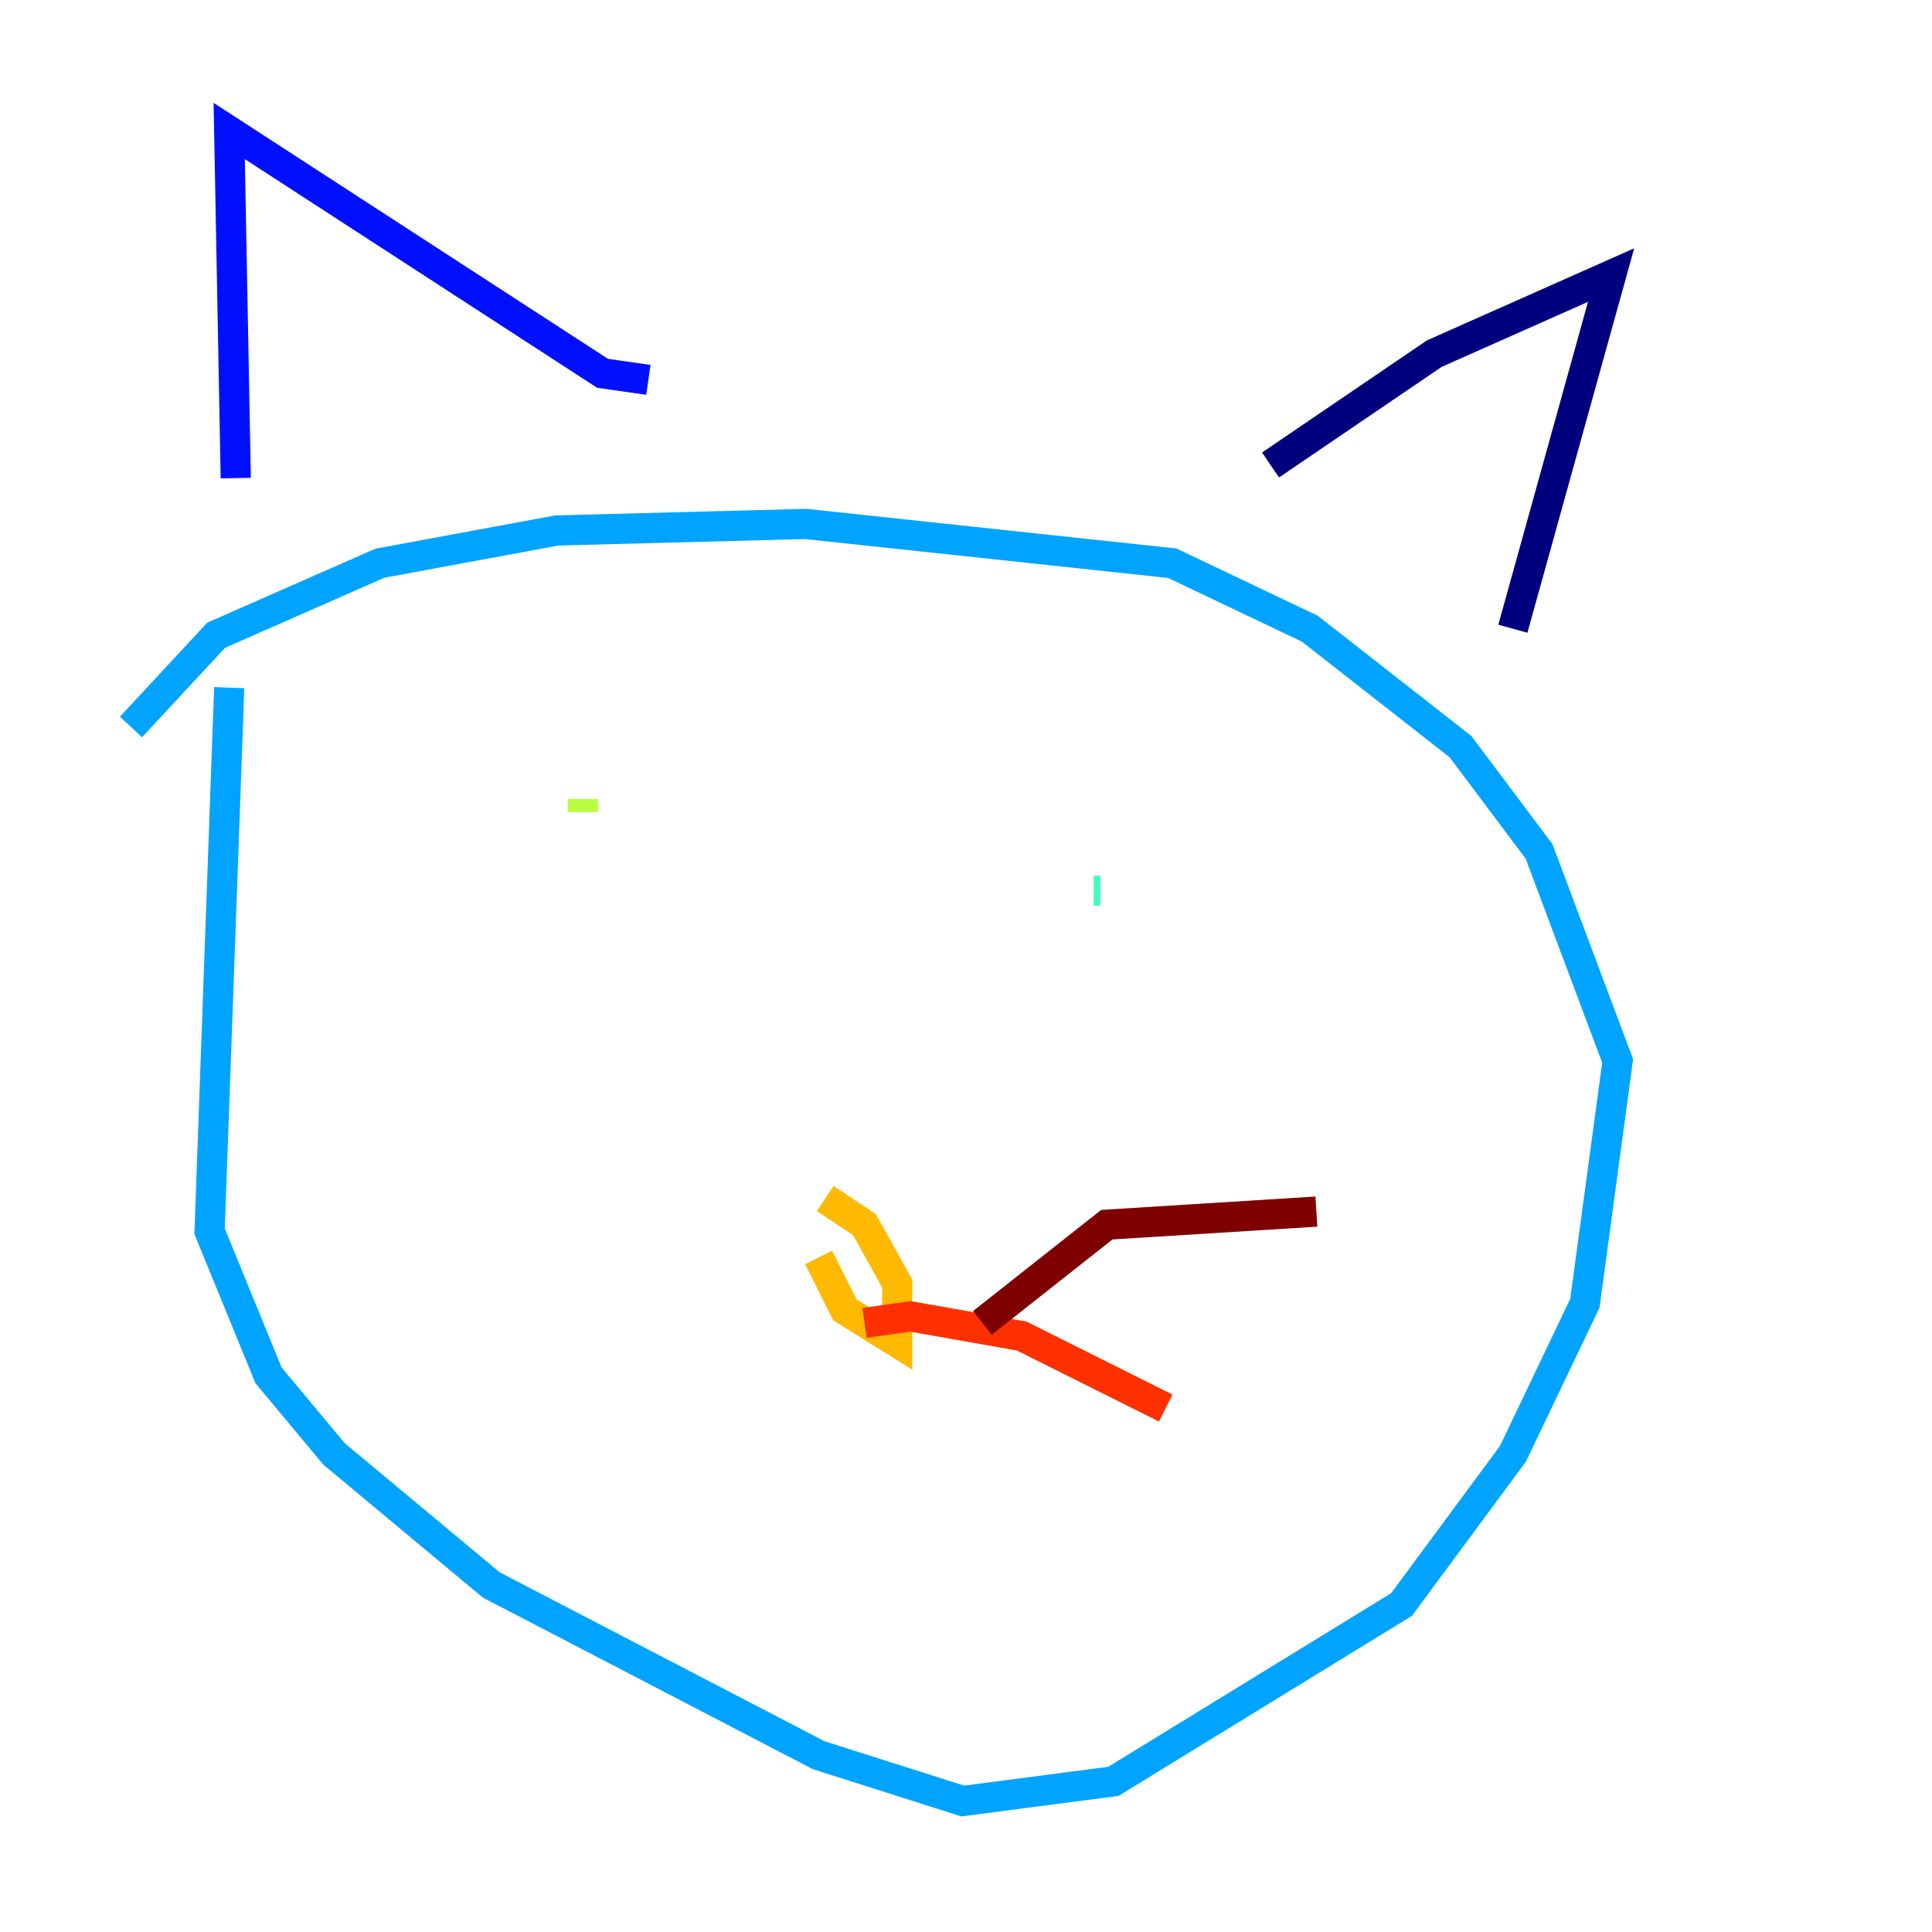 <?xml version="1.0" encoding="utf-8" ?>
<svg baseProfile="tiny" height="128" version="1.2" viewBox="0,0,128,128" width="128" xmlns="http://www.w3.org/2000/svg" xmlns:ev="http://www.w3.org/2001/xml-events" xmlns:xlink="http://www.w3.org/1999/xlink"><defs /><polyline fill="none" points="100.231,41.654 106.739,18.224 95.024,23.43 84.176,30.807" stroke="#00007f" stroke-width="2" /><polyline fill="none" points="42.956,25.166 39.919,24.732 15.186,8.678 15.62,31.675" stroke="#0010ff" stroke-width="2" /><polyline fill="none" points="8.678,48.163 14.319,42.088 25.166,37.315 36.881,35.146 53.37,34.712 77.668,37.315 86.78,41.654 96.759,49.464 101.966,56.407 107.173,70.291 105.003,86.346 100.231,96.325 92.854,106.305 73.763,118.02 63.783,119.322 54.237,116.285 32.542,105.003 22.129,96.325 17.79,91.119 13.885,81.573 15.186,45.559" stroke="#00a4ff" stroke-width="2" /><polyline fill="none" points="72.461,59.01 72.895,59.01" stroke="#3fffb7" stroke-width="2" /><polyline fill="none" points="38.617,53.803 38.617,52.936" stroke="#b7ff3f" stroke-width="2" /><polyline fill="none" points="54.671,79.403 57.275,81.139 59.444,85.044 59.444,88.949 55.973,86.78 54.237,83.308" stroke="#ffb900" stroke-width="2" /><polyline fill="none" points="57.275,87.647 60.312,87.214 67.688,88.515 77.234,93.288" stroke="#ff3000" stroke-width="2" /><polyline fill="none" points="65.085,87.647 73.329,81.139 87.214,80.271" stroke="#7f0000" stroke-width="2" /></svg>